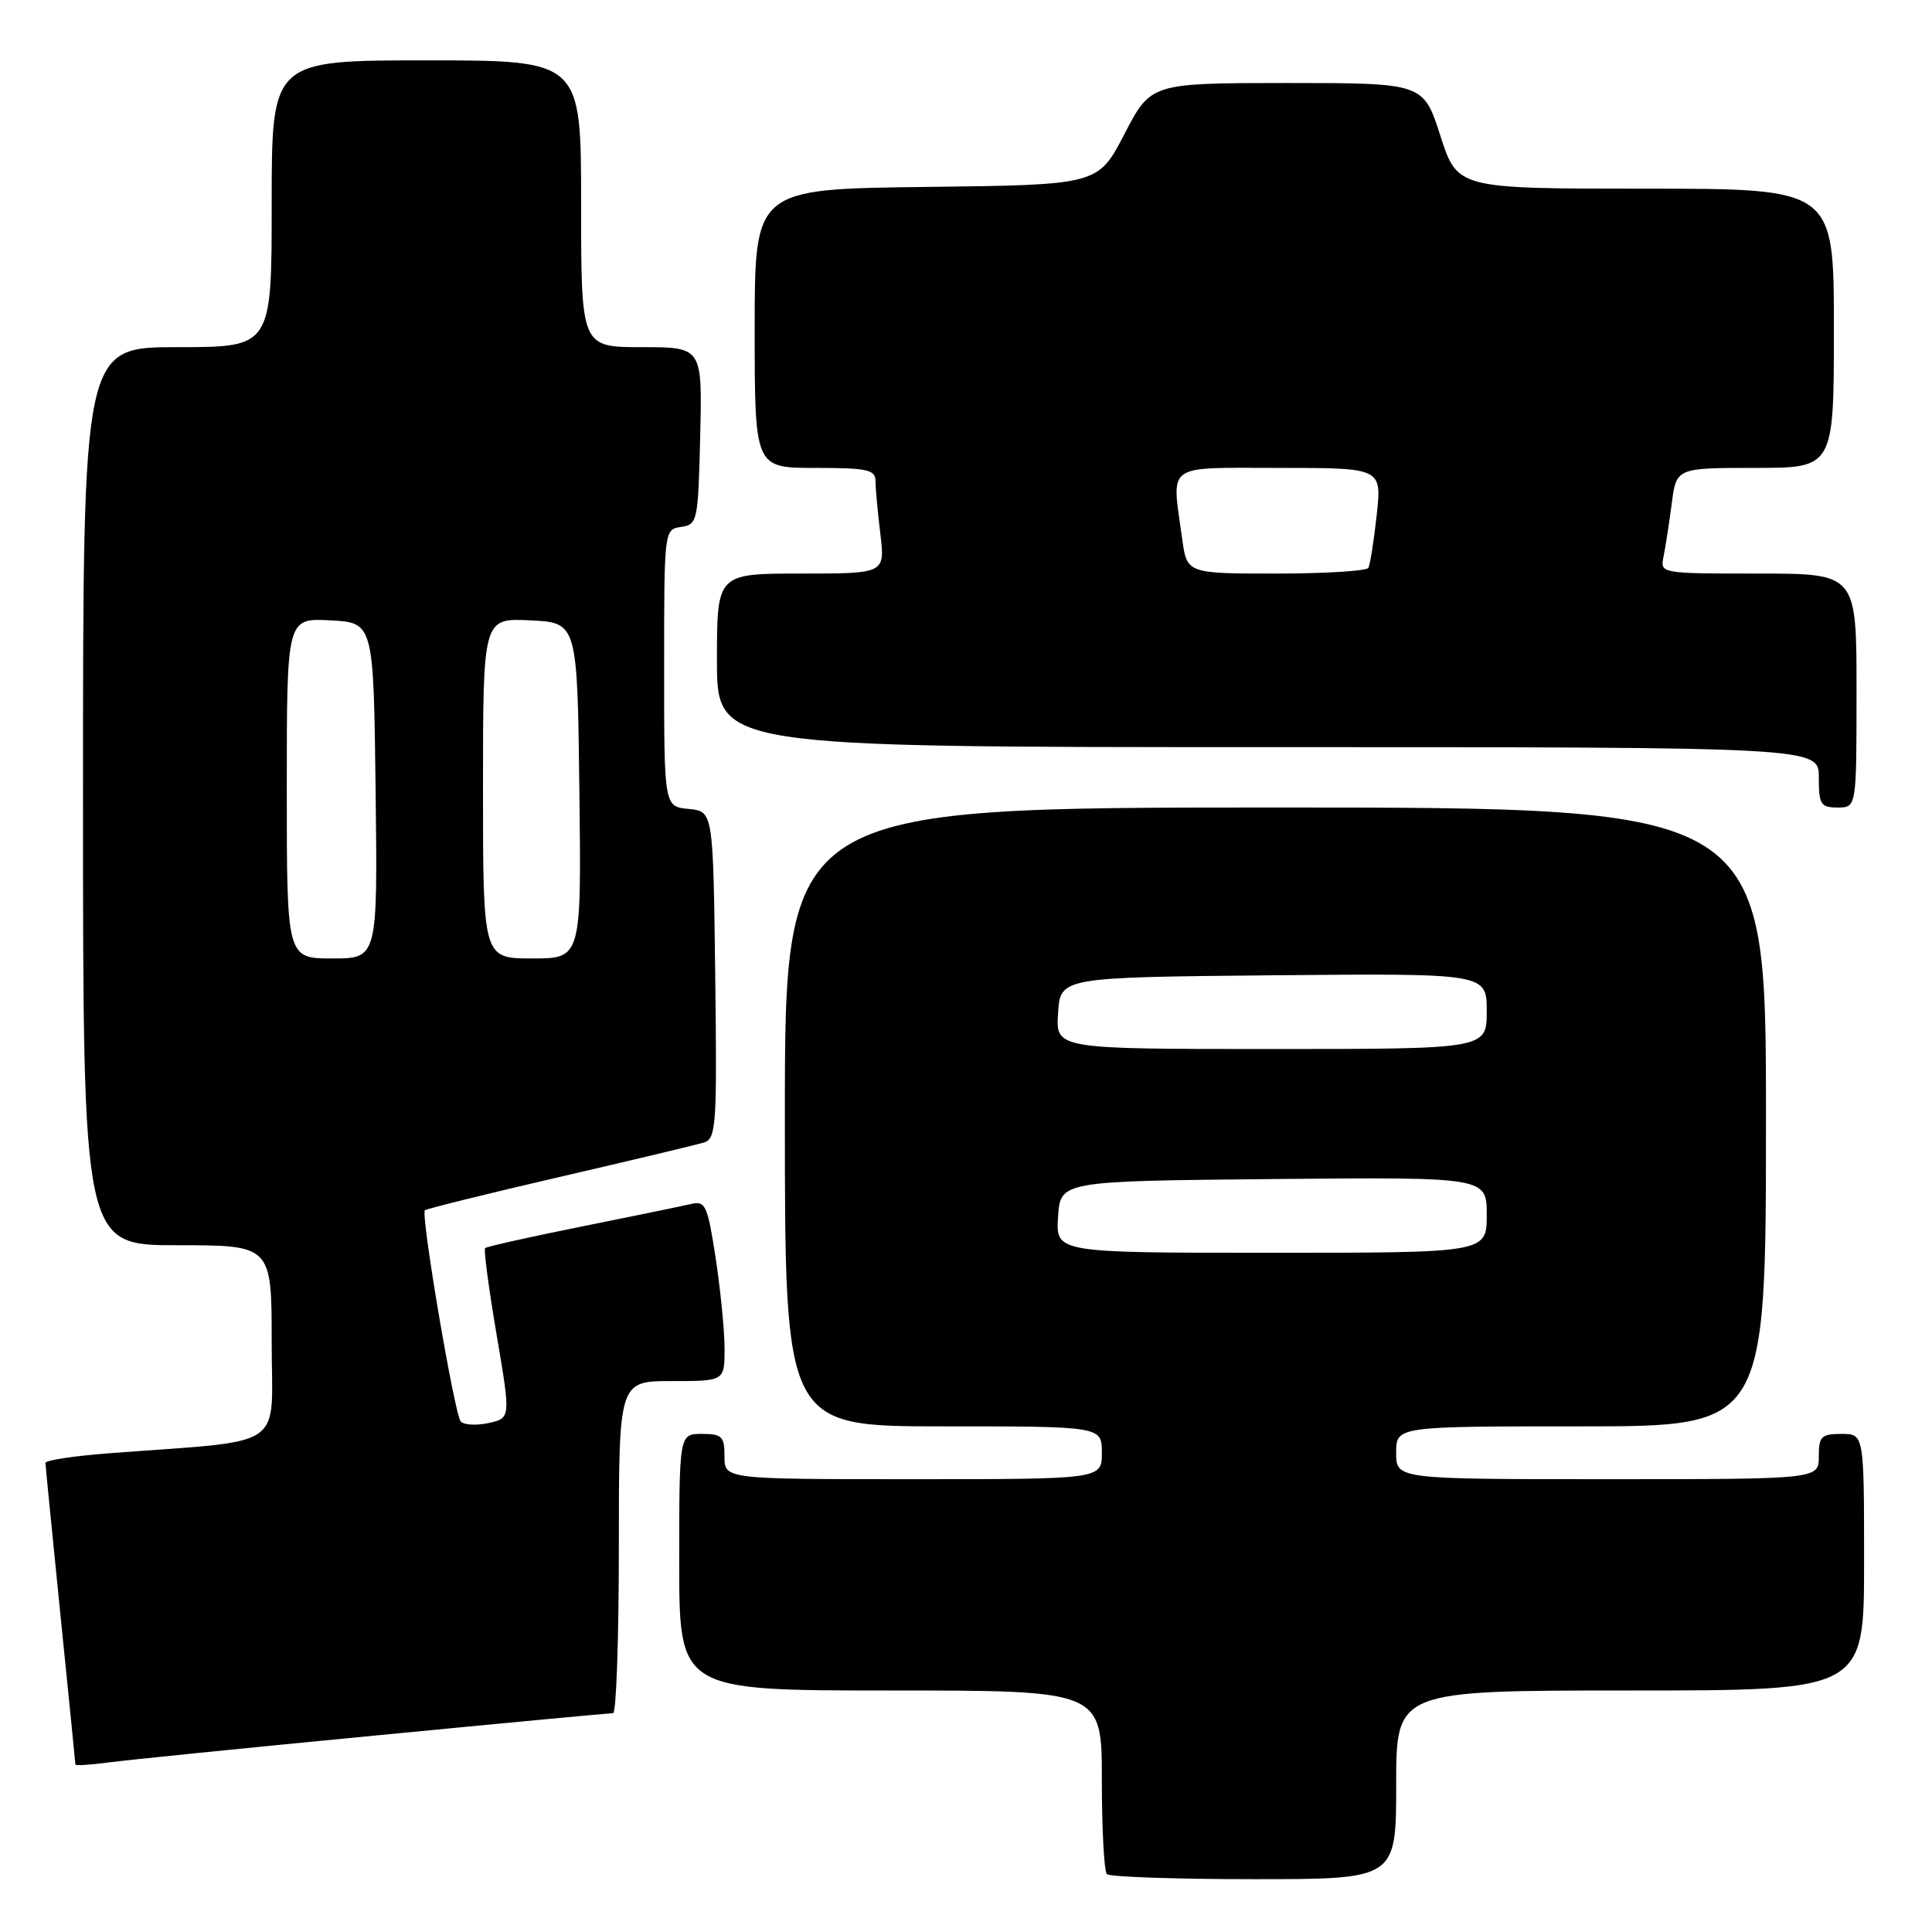 <?xml version="1.0" encoding="UTF-8" standalone="no"?>
<!DOCTYPE svg PUBLIC "-//W3C//DTD SVG 1.1//EN" "http://www.w3.org/Graphics/SVG/1.1/DTD/svg11.dtd" >
<svg xmlns="http://www.w3.org/2000/svg" xmlns:xlink="http://www.w3.org/1999/xlink" version="1.1" viewBox="0 0 256 256">
 <g >
 <path fill="currentColor"
d=" M 185.00 236.50 C 185.00 224.00 185.00 224.00 216.00 224.00 C 247.00 224.00 247.00 224.00 247.00 207.00 C 247.00 190.00 247.00 190.00 244.00 190.00 C 241.33 190.00 241.00 190.33 241.00 193.00 C 241.00 196.00 241.00 196.00 213.00 196.00 C 185.00 196.00 185.00 196.00 185.00 192.50 C 185.00 189.00 185.00 189.00 209.50 189.00 C 234.00 189.00 234.00 189.00 234.00 148.00 C 234.00 107.00 234.00 107.00 169.00 107.00 C 104.00 107.00 104.00 107.00 104.00 148.00 C 104.00 189.00 104.00 189.00 125.00 189.00 C 146.00 189.00 146.00 189.00 146.00 192.50 C 146.00 196.00 146.00 196.00 121.00 196.00 C 96.00 196.00 96.00 196.00 96.00 193.00 C 96.00 190.33 95.67 190.00 93.00 190.00 C 90.00 190.00 90.00 190.00 90.00 207.00 C 90.00 224.00 90.00 224.00 118.00 224.00 C 146.00 224.00 146.00 224.00 146.00 235.83 C 146.00 242.34 146.30 247.97 146.67 248.33 C 147.03 248.70 155.81 249.00 166.17 249.00 C 185.00 249.00 185.00 249.00 185.00 236.50 Z  M 49.49 229.99 C 66.53 228.34 80.82 227.00 81.24 227.00 C 81.66 227.00 82.00 217.10 82.00 205.00 C 82.00 183.00 82.00 183.00 89.00 183.00 C 96.00 183.00 96.00 183.00 96.01 178.75 C 96.01 176.41 95.48 171.02 94.84 166.77 C 93.76 159.72 93.48 159.09 91.58 159.53 C 90.44 159.80 83.91 161.15 77.08 162.52 C 70.24 163.89 64.49 165.18 64.28 165.38 C 64.08 165.59 64.76 170.74 65.80 176.83 C 67.68 187.91 67.68 187.91 64.74 188.56 C 63.12 188.91 61.46 188.82 61.05 188.35 C 60.22 187.41 55.73 160.94 56.30 160.37 C 56.50 160.17 64.50 158.19 74.08 155.97 C 83.66 153.75 92.30 151.69 93.27 151.39 C 94.90 150.89 95.02 149.18 94.77 129.18 C 94.50 107.50 94.50 107.50 91.25 107.19 C 88.00 106.87 88.00 106.87 88.00 88.51 C 88.00 70.22 88.01 70.14 90.25 69.82 C 92.42 69.51 92.51 69.08 92.78 57.75 C 93.06 46.00 93.06 46.00 85.03 46.00 C 77.00 46.00 77.00 46.00 77.00 27.00 C 77.00 8.00 77.00 8.00 56.50 8.00 C 36.00 8.00 36.00 8.00 36.00 27.00 C 36.00 46.00 36.00 46.00 23.50 46.00 C 11.00 46.00 11.00 46.00 11.00 105.50 C 11.00 165.00 11.00 165.00 23.50 165.00 C 36.00 165.00 36.00 165.00 36.00 177.90 C 36.00 192.36 38.40 190.74 14.25 192.58 C 9.71 192.93 6.01 193.50 6.02 193.85 C 6.03 194.21 6.93 203.28 8.01 214.00 C 9.10 224.72 9.99 233.64 9.99 233.81 C 10.00 233.98 11.91 233.86 14.25 233.55 C 16.59 233.23 32.45 231.63 49.49 229.99 Z  M 246.00 91.50 C 246.00 76.00 246.00 76.00 232.98 76.00 C 220.01 76.00 219.96 75.99 220.43 73.75 C 220.68 72.51 221.17 69.36 221.51 66.75 C 222.12 62.00 222.12 62.00 232.56 62.00 C 243.00 62.00 243.00 62.00 243.00 43.50 C 243.00 25.00 243.00 25.00 218.06 25.00 C 193.12 25.00 193.12 25.00 190.86 18.00 C 188.61 11.00 188.61 11.00 170.55 11.00 C 152.50 11.01 152.50 11.01 149.00 17.75 C 145.50 24.50 145.50 24.50 122.75 24.77 C 100.00 25.04 100.00 25.04 100.00 43.52 C 100.00 62.00 100.00 62.00 108.00 62.00 C 114.95 62.00 116.00 62.23 116.01 63.75 C 116.01 64.71 116.30 67.86 116.65 70.75 C 117.28 76.00 117.28 76.00 106.14 76.00 C 95.00 76.00 95.00 76.00 95.00 87.50 C 95.00 99.00 95.00 99.00 168.00 99.00 C 241.00 99.00 241.00 99.00 241.00 103.00 C 241.00 106.60 241.25 107.00 243.50 107.00 C 246.00 107.00 246.00 107.00 246.00 91.50 Z  M 140.20 161.25 C 140.50 156.50 140.50 156.50 168.75 156.23 C 197.00 155.97 197.00 155.97 197.00 160.98 C 197.00 166.00 197.00 166.00 168.45 166.00 C 139.89 166.00 139.89 166.00 140.20 161.25 Z  M 140.20 134.25 C 140.50 129.50 140.50 129.50 168.75 129.23 C 197.00 128.97 197.00 128.97 197.00 133.98 C 197.00 139.00 197.00 139.00 168.45 139.00 C 139.89 139.00 139.89 139.00 140.20 134.25 Z  M 38.00 104.45 C 38.00 81.90 38.00 81.90 43.75 82.20 C 49.50 82.50 49.50 82.50 49.77 104.75 C 50.04 127.00 50.04 127.00 44.02 127.00 C 38.00 127.00 38.00 127.00 38.00 104.45 Z  M 64.00 104.45 C 64.00 81.90 64.00 81.90 70.25 82.20 C 76.50 82.50 76.50 82.50 76.77 104.75 C 77.04 127.00 77.04 127.00 70.52 127.00 C 64.00 127.00 64.00 127.00 64.00 104.45 Z  M 156.64 71.36 C 155.25 61.22 154.17 62.00 169.55 62.00 C 183.10 62.00 183.10 62.00 182.42 68.25 C 182.04 71.69 181.55 74.84 181.31 75.25 C 181.07 75.66 175.57 76.00 169.08 76.00 C 157.27 76.00 157.27 76.00 156.64 71.36 Z "/>
</g>
</svg>